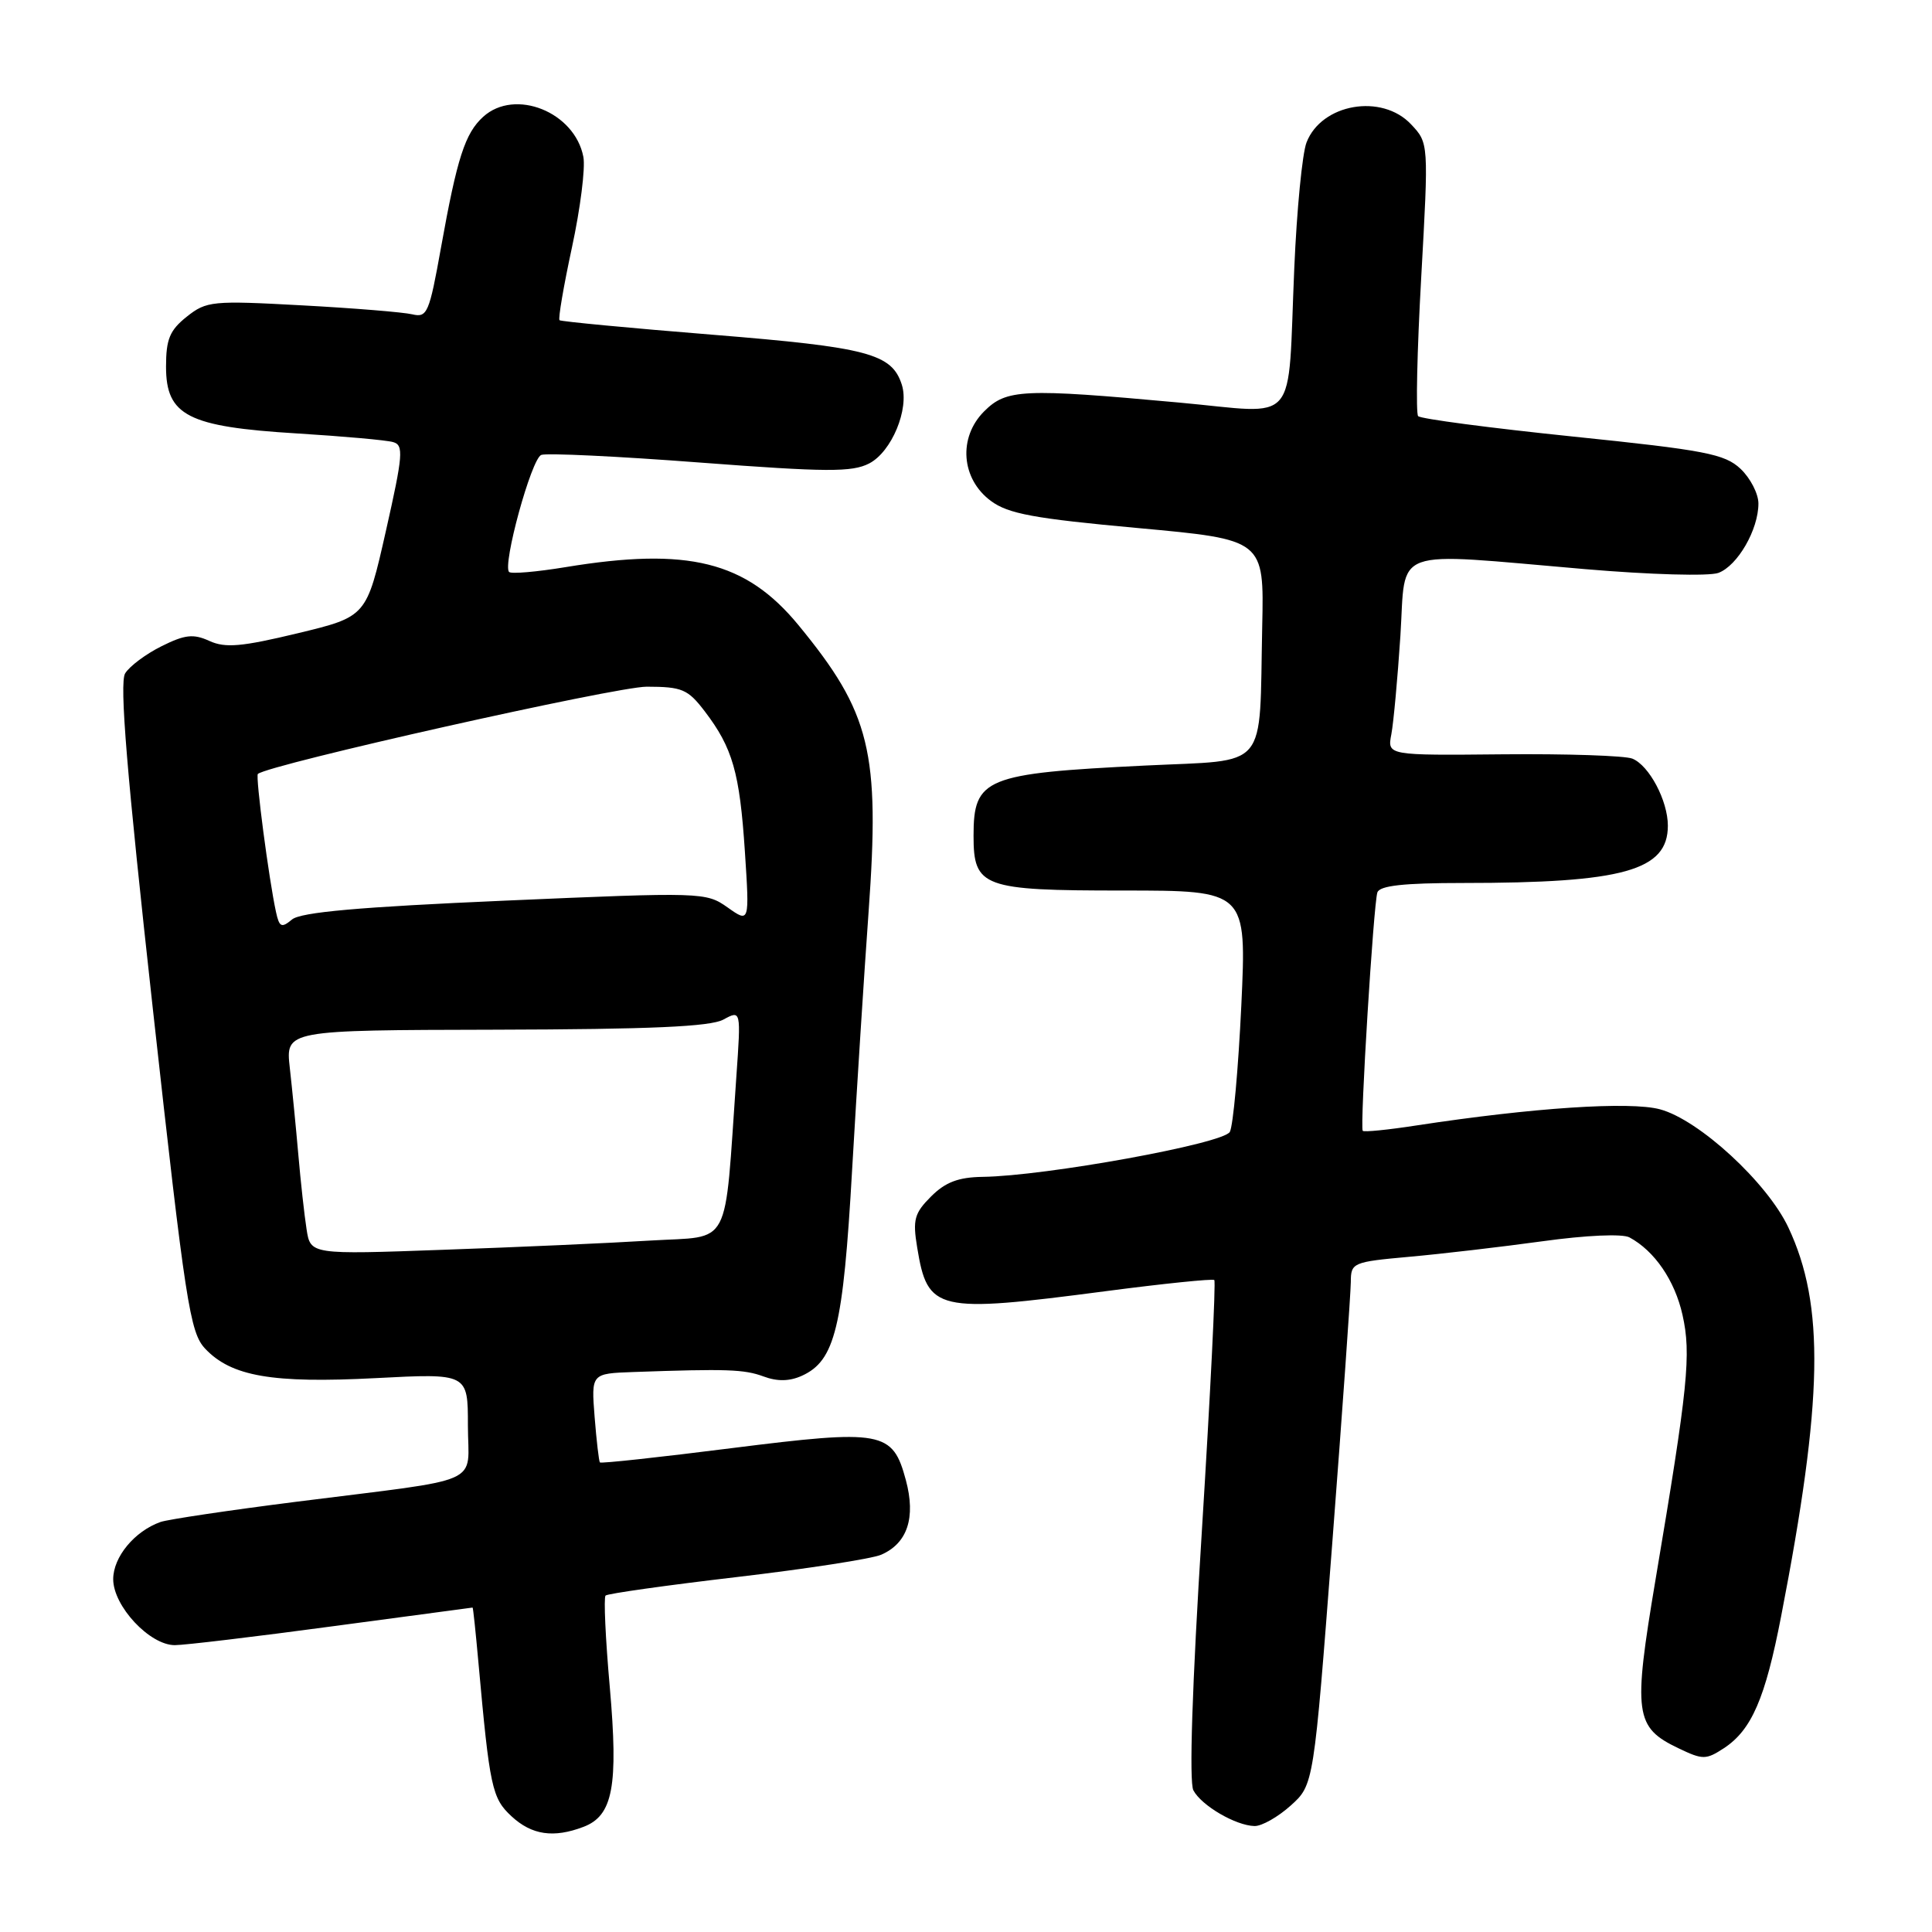 <?xml version="1.0" encoding="UTF-8" standalone="no"?>
<!DOCTYPE svg PUBLIC "-//W3C//DTD SVG 1.1//EN" "http://www.w3.org/Graphics/SVG/1.1/DTD/svg11.dtd" >
<svg xmlns="http://www.w3.org/2000/svg" xmlns:xlink="http://www.w3.org/1999/xlink" version="1.1" viewBox="0 0 256 256">
 <g >
 <path fill="currentColor"
d=" M 77.31 242.07 C 81.22 240.59 81.95 236.69 80.80 223.55 C 80.23 217.14 79.98 211.68 80.24 211.42 C 80.51 211.16 88.32 210.06 97.61 208.97 C 106.90 207.88 115.52 206.55 116.76 206.01 C 120.24 204.50 121.37 201.09 120.03 196.12 C 118.28 189.61 116.95 189.37 96.92 191.89 C 87.46 193.09 79.62 193.94 79.49 193.78 C 79.36 193.63 79.04 190.91 78.79 187.75 C 78.34 182.00 78.34 182.00 83.92 181.80 C 96.32 181.36 98.61 181.44 101.18 182.39 C 103.01 183.07 104.62 183.04 106.27 182.29 C 110.65 180.29 111.72 175.92 112.91 155.00 C 113.53 144.28 114.51 128.91 115.09 120.86 C 116.62 99.60 115.36 94.46 105.79 82.82 C 98.83 74.37 91.18 72.47 74.93 75.15 C 71.10 75.78 67.74 76.07 67.46 75.79 C 66.55 74.88 70.41 60.78 71.72 60.28 C 72.42 60.01 81.88 60.46 92.74 61.29 C 109.54 62.56 112.90 62.58 115.17 61.41 C 118.15 59.87 120.51 54.19 119.50 50.99 C 118.18 46.85 115.03 46.02 94.39 44.35 C 83.45 43.47 74.34 42.60 74.14 42.43 C 73.94 42.25 74.68 37.91 75.79 32.77 C 76.90 27.63 77.58 22.24 77.30 20.79 C 76.16 14.84 68.24 11.66 64.03 15.47 C 61.62 17.66 60.57 20.90 58.43 32.83 C 56.88 41.48 56.61 42.12 54.63 41.65 C 53.46 41.37 46.88 40.83 40.00 40.46 C 28.12 39.81 27.36 39.89 24.75 41.96 C 22.49 43.76 22.00 44.94 22.00 48.59 C 22.00 55.07 24.90 56.55 39.31 57.43 C 45.46 57.81 51.22 58.32 52.09 58.58 C 53.51 58.98 53.41 60.27 51.13 70.37 C 48.57 81.71 48.57 81.71 39.45 83.91 C 32.01 85.70 29.86 85.89 27.75 84.93 C 25.62 83.96 24.51 84.08 21.40 85.63 C 19.33 86.66 17.16 88.28 16.58 89.23 C 15.81 90.50 16.80 102.48 20.25 133.66 C 24.57 172.70 25.17 176.55 27.17 178.69 C 30.64 182.38 36.06 183.32 49.75 182.61 C 62.00 181.97 62.00 181.97 62.00 188.87 C 62.00 196.96 64.64 195.78 39.27 198.99 C 30.35 200.12 22.25 201.33 21.27 201.67 C 17.83 202.89 15.00 206.31 15.00 209.25 C 15.00 212.82 19.84 218.00 23.17 217.99 C 24.45 217.99 33.83 216.87 44.00 215.50 C 54.17 214.13 62.55 213.01 62.62 213.01 C 62.69 213.00 63.03 216.26 63.39 220.25 C 64.89 236.88 65.19 238.27 67.78 240.67 C 70.46 243.15 73.35 243.58 77.31 242.07 Z  M 171.02 239.25 C 174.08 236.50 174.08 236.50 176.53 204.50 C 177.88 186.90 178.98 171.32 178.99 169.87 C 179.00 167.31 179.23 167.21 186.75 166.53 C 191.01 166.15 198.96 165.22 204.41 164.47 C 210.19 163.67 214.98 163.46 215.91 163.96 C 219.24 165.75 221.92 169.67 222.94 174.23 C 224.11 179.46 223.69 183.66 219.37 209.29 C 216.37 227.13 216.61 228.89 222.42 231.66 C 225.63 233.20 226.05 233.19 228.42 231.65 C 232.09 229.24 233.90 225.08 236.01 214.16 C 241.58 185.44 241.81 172.95 236.97 162.65 C 234.17 156.70 225.13 148.38 219.96 146.99 C 215.98 145.92 203.11 146.77 187.67 149.13 C 183.92 149.71 180.72 150.03 180.57 149.84 C 180.17 149.36 182.00 119.76 182.51 118.25 C 182.82 117.35 186.01 117.00 193.82 117.00 C 215.11 117.00 221.00 115.35 221.00 109.41 C 221.00 106.09 218.52 101.42 216.29 100.52 C 215.30 100.13 207.60 99.87 199.16 99.95 C 183.82 100.10 183.82 100.10 184.36 97.30 C 184.65 95.76 185.19 89.89 185.56 84.25 C 186.32 72.32 183.93 73.18 210.00 75.41 C 218.65 76.15 226.47 76.37 227.70 75.91 C 230.24 74.96 233.00 70.18 233.00 66.72 C 233.00 65.42 231.93 63.35 230.63 62.12 C 228.53 60.15 225.97 59.65 208.38 57.84 C 197.44 56.71 188.24 55.50 187.91 55.14 C 187.59 54.79 187.77 46.50 188.32 36.73 C 189.31 18.96 189.31 18.96 186.98 16.48 C 183.10 12.35 175.11 13.73 173.12 18.88 C 172.56 20.32 171.83 27.80 171.50 35.50 C 170.57 56.88 172.34 54.81 156.22 53.34 C 135.50 51.45 133.36 51.55 130.40 54.51 C 126.94 57.97 127.35 63.45 131.29 66.37 C 133.59 68.08 136.98 68.71 150.79 69.97 C 167.50 71.50 167.50 71.50 167.25 83.00 C 166.84 102.37 168.30 100.63 151.73 101.44 C 130.52 102.48 129.00 103.10 129.00 110.75 C 129.00 117.56 130.21 118.00 148.75 118.00 C 165.19 118.00 165.19 118.00 164.48 133.25 C 164.08 141.64 163.40 149.17 162.96 149.98 C 162.12 151.54 138.53 155.83 130.20 155.94 C 126.99 155.99 125.27 156.64 123.37 158.54 C 121.16 160.75 120.92 161.61 121.53 165.29 C 122.92 173.77 124.04 174.03 146.50 171.09 C 154.20 170.08 160.68 169.42 160.90 169.61 C 161.12 169.81 160.38 184.72 159.26 202.74 C 157.96 223.39 157.55 236.14 158.13 237.23 C 159.21 239.26 163.74 241.90 166.23 241.96 C 167.19 241.98 169.34 240.76 171.02 239.25 Z  M 40.62 162.87 C 40.33 161.02 39.84 156.57 39.53 153.00 C 39.22 149.43 38.71 144.25 38.40 141.50 C 37.84 136.50 37.84 136.50 65.67 136.44 C 86.20 136.39 94.12 136.04 95.85 135.10 C 98.19 133.83 98.19 133.83 97.57 142.66 C 95.94 165.87 97.07 163.72 86.18 164.38 C 80.86 164.71 68.54 165.26 58.82 165.60 C 41.14 166.24 41.14 166.24 40.62 162.87 Z  M 36.57 120.84 C 35.63 116.53 33.83 102.83 34.17 102.55 C 35.67 101.29 81.62 90.98 85.70 90.99 C 90.39 91.00 91.14 91.32 93.38 94.25 C 97.08 99.10 98.01 102.36 98.70 112.81 C 99.32 122.30 99.32 122.30 96.41 120.24 C 93.55 118.22 93.08 118.20 66.90 119.34 C 47.57 120.18 39.86 120.87 38.69 121.84 C 37.30 123.00 37.01 122.86 36.57 120.84 Z "/>
</g>
</svg>